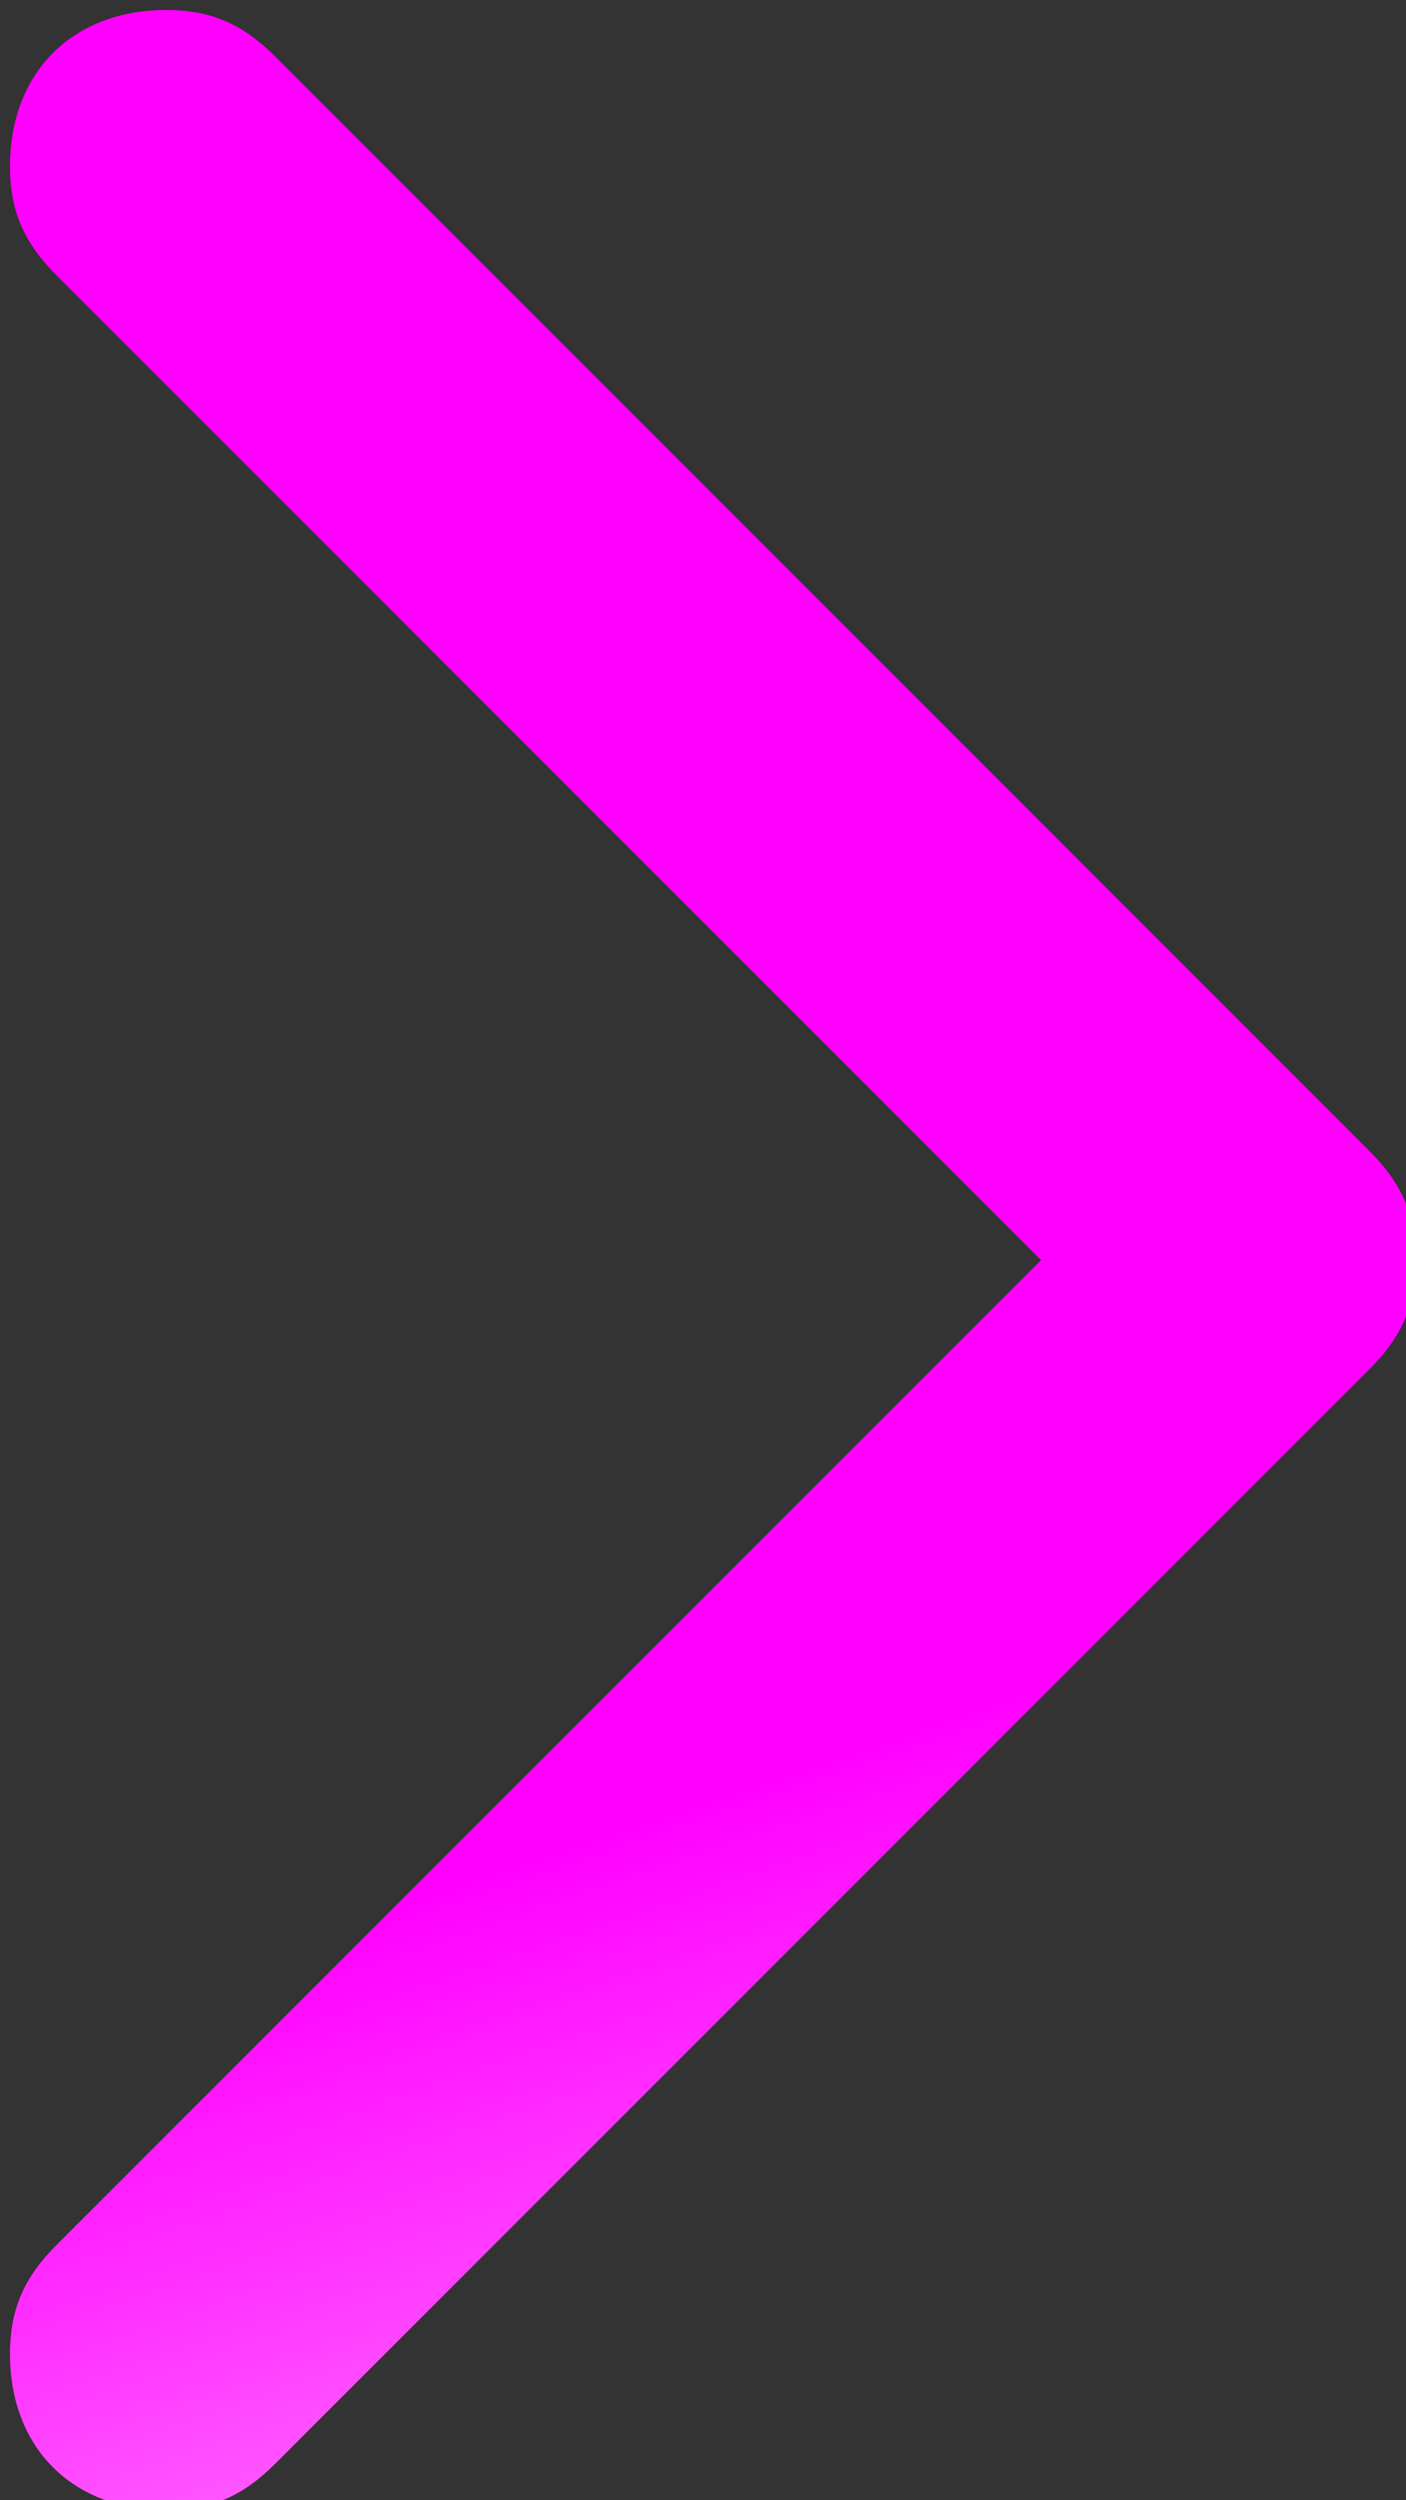<?xml version="1.0" encoding="UTF-8" standalone="no"?>
<!-- Generator: Adobe Illustrator 21.0.2, SVG Export Plug-In . SVG Version: 6.00 Build 0)  -->

<svg
   xmlns:dc="http://purl.org/dc/elements/1.1/"
   xmlns:cc="http://creativecommons.org/ns#"
   xmlns:rdf="http://www.w3.org/1999/02/22-rdf-syntax-ns#"
   xmlns:svg="http://www.w3.org/2000/svg"
   xmlns="http://www.w3.org/2000/svg"
   xmlns:xlink="http://www.w3.org/1999/xlink"
   xmlns:sodipodi="http://sodipodi.sourceforge.net/DTD/sodipodi-0.dtd"
   xmlns:inkscape="http://www.inkscape.org/namespaces/inkscape"
   version="1.1"
   id="Calque_1"
   x="0px"
   y="0px"
   viewBox="0 0 9 16"
   xml:space="preserve"
   inkscape:version="0.91 r13725"
   sodipodi:docname="mini-arrow-right-new.svg"
   width="9"
   height="16"><rect x="0" y="0" width="9" height="16" fill="#333333" stroke="none"/><defs
     id="defs8"><linearGradient
       inkscape:collect="always"
       id="linearGradient3338"><stop
         style="stop-color:#ffffff;stop-opacity:1;"
         offset="0"
         id="stop3340" /><stop
         style="stop-color:#ff00ff;stop-opacity:1"
         offset="1"
         id="stop3342" /></linearGradient><linearGradient
       inkscape:collect="always"
       xlink:href="#linearGradient3338"
       id="linearGradient3344"
       x1="-5.638"
       y1="5.027"
       x2="3.705"
       y2="1.859"
       gradientUnits="userSpaceOnUse"
       gradientTransform="matrix(0,-1,1,0,0.064,16.064)" /></defs><sodipodi:namedview
     pagecolor="#ffffff"
     bordercolor="#666666"
     borderopacity="1"
     objecttolerance="10"
     gridtolerance="10"
     guidetolerance="10"
     inkscape:pageopacity="0"
     inkscape:pageshadow="2"
     inkscape:window-width="640"
     inkscape:window-height="480"
     id="namedview6"
     showgrid="false"
     inkscape:zoom="18.625"
     inkscape:cx="8"
     inkscape:cy="8.795302"
     inkscape:window-x="449"
     inkscape:window-y="168"
     inkscape:window-maximized="0"
     inkscape:current-layer="Calque_1" /><style
     type="text/css"
     id="style3">
	.st0{fill:#FFFFFF;}
</style><path
     id="select-haut"
     class="st0"
     d="m 1.764,0.364 7,7 0,0 c 0.2,0.2 0.3,0.4 0.3,0.7 0,0.3 -0.1,0.5 -0.3,0.7 l 0,0 -7,7 0,0 c -0.2,0.2 -0.4,0.3 -0.7,0.3 -0.6,0 -1,-0.4 -1,-1 0,-0.3 0.1,-0.5 0.3,-0.7 l 0,0 6.3,-6.3 -6.3,-6.3 0,0 c -0.2,-0.2 -0.3,-0.4 -0.3,-0.7 0,-0.6 0.4,-1 1,-1 0.3,0 0.5,0.1 0.7,0.3 l 0,0 z"
     style="fill:url(#linearGradient3344);fill-opacity:1"
     inkscape:connector-curvature="0" /></svg>
